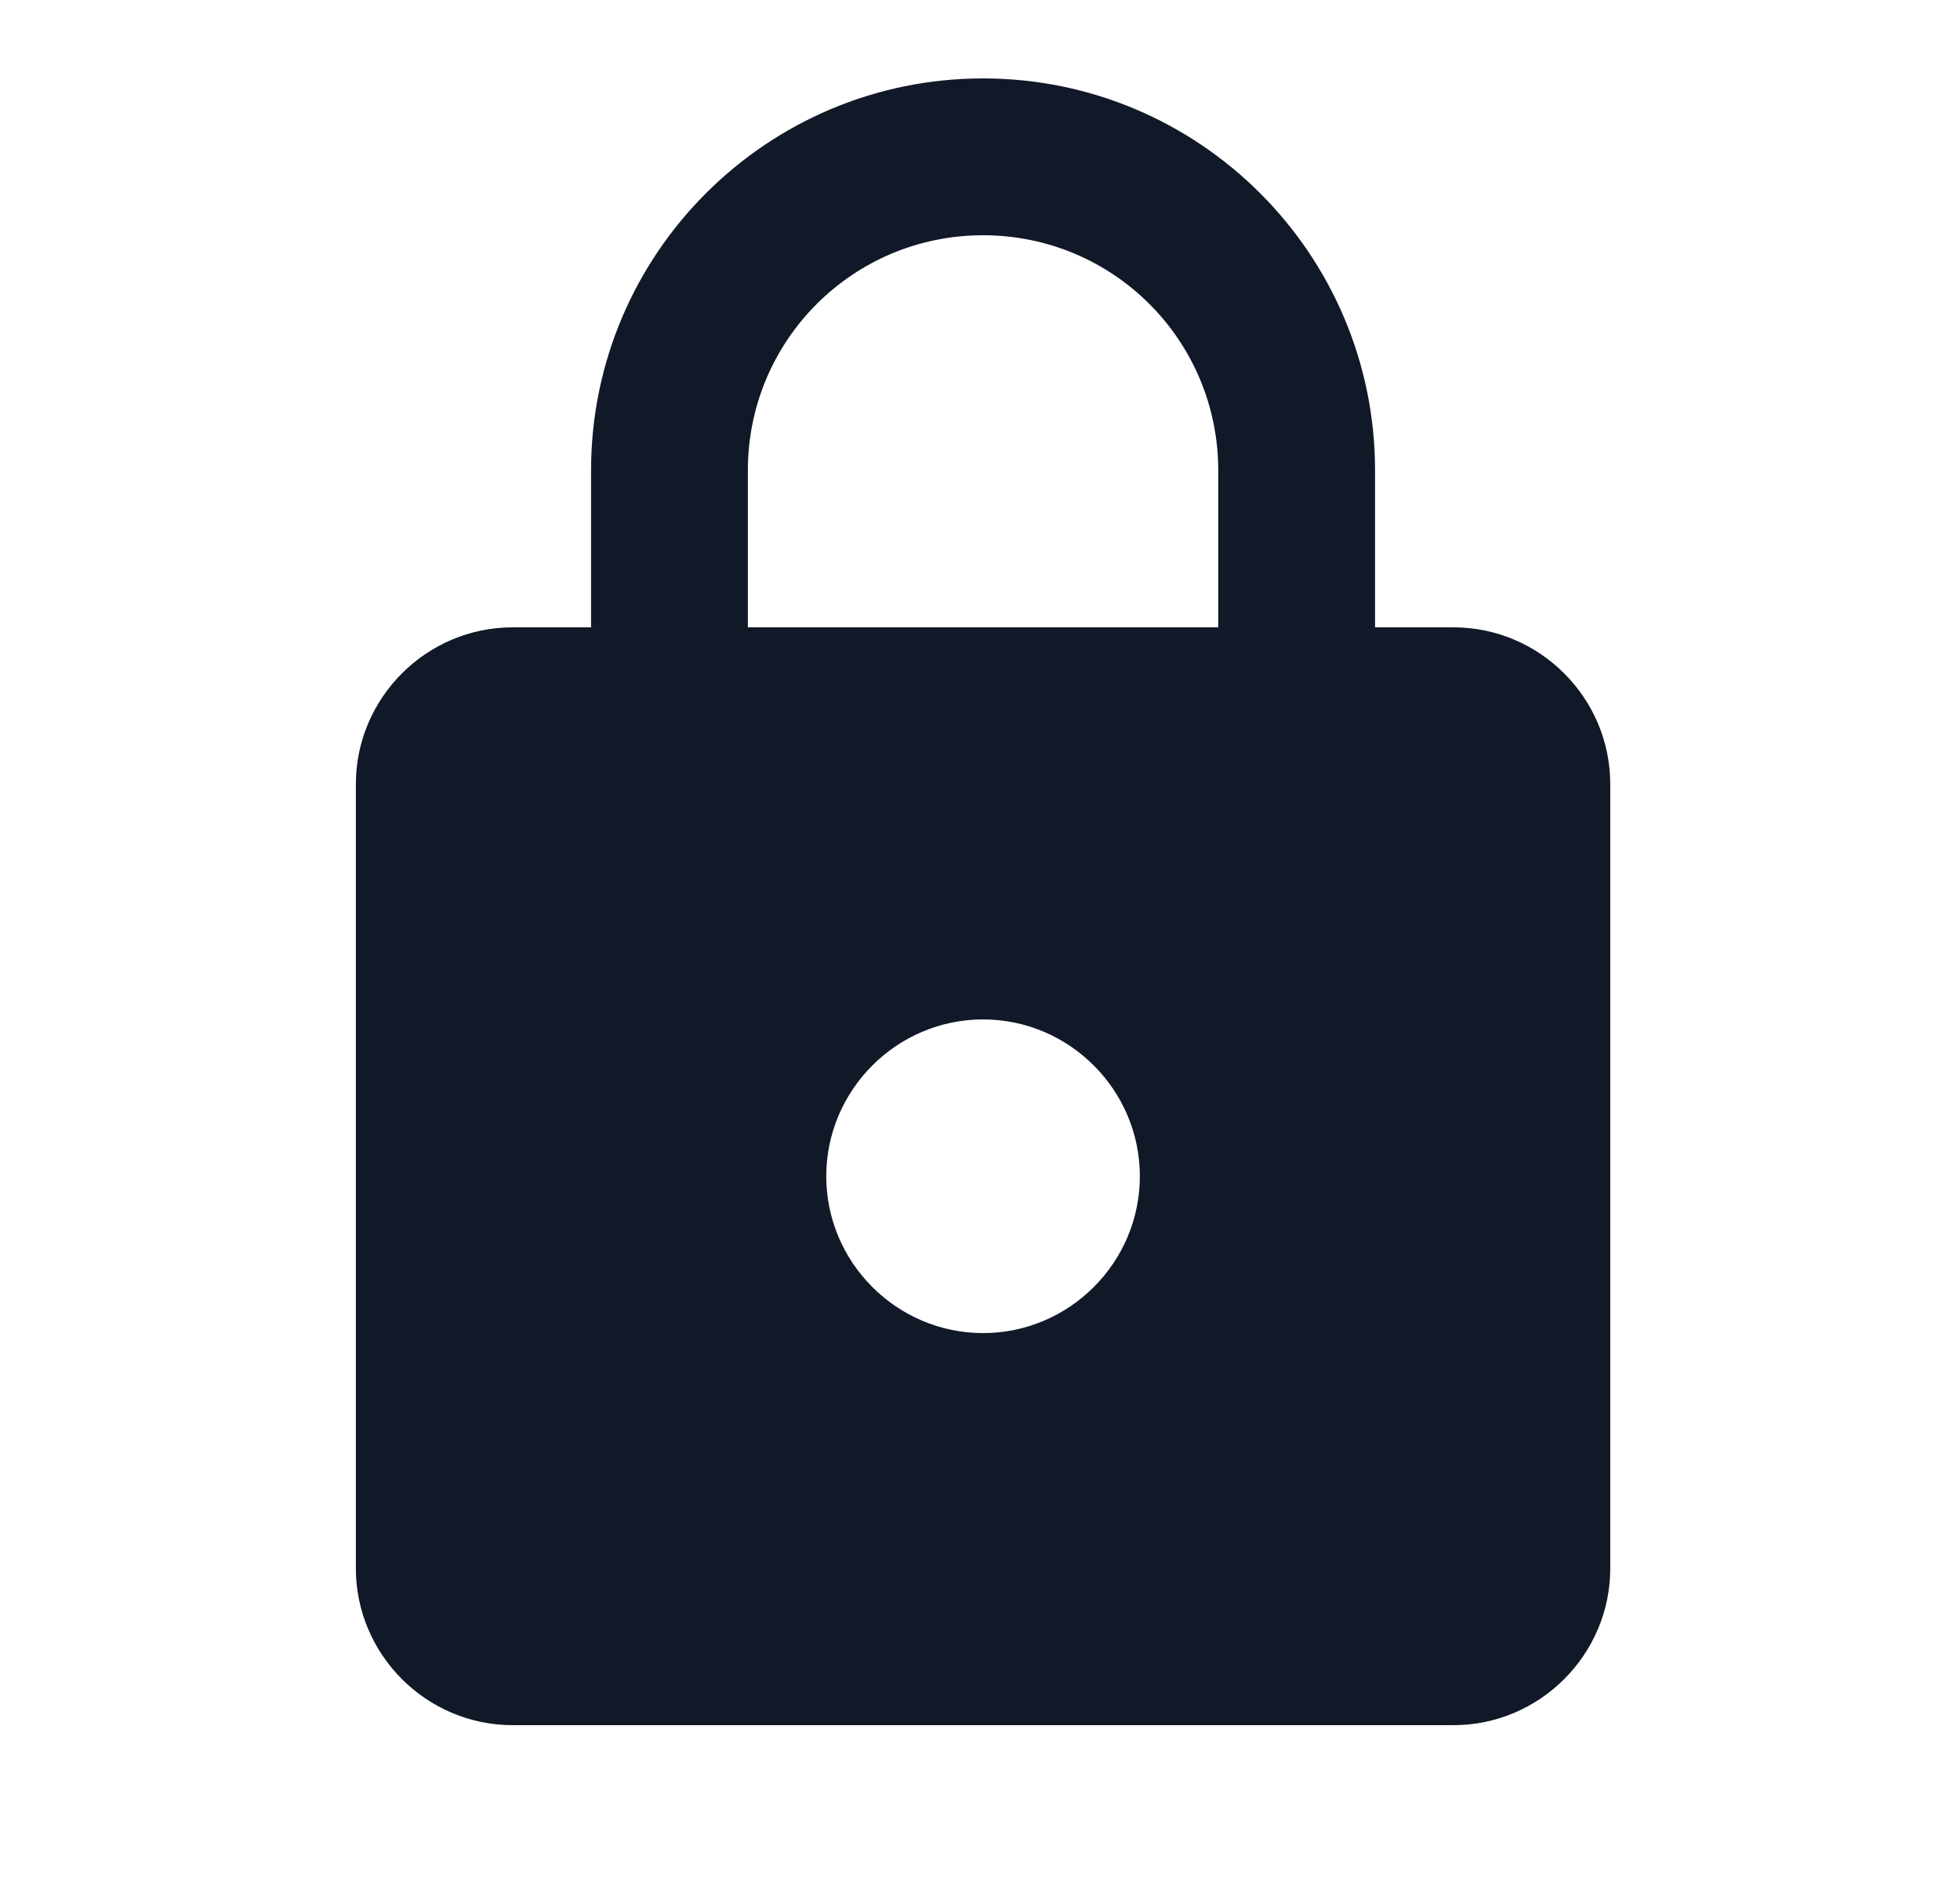 <svg width="25" height="24" viewBox="0 0 25 24" fill="none" xmlns="http://www.w3.org/2000/svg">
<path d="M18.539 8H17.539V6C17.539 3.24 15.299 1 12.539 1C9.779 1 7.539 3.24 7.539 6V8H6.539C5.439 8 4.539 8.9 4.539 10V20C4.539 21.1 5.439 22 6.539 22H18.539C19.639 22 20.539 21.1 20.539 20V10C20.539 8.9 19.639 8 18.539 8ZM12.539 17C11.439 17 10.539 16.1 10.539 15C10.539 13.9 11.439 13 12.539 13C13.639 13 14.539 13.9 14.539 15C14.539 16.1 13.639 17 12.539 17ZM9.539 8V6C9.539 4.34 10.879 3 12.539 3C14.199 3 15.539 4.34 15.539 6V8H9.539Z" fill="#111827"/>
</svg>
